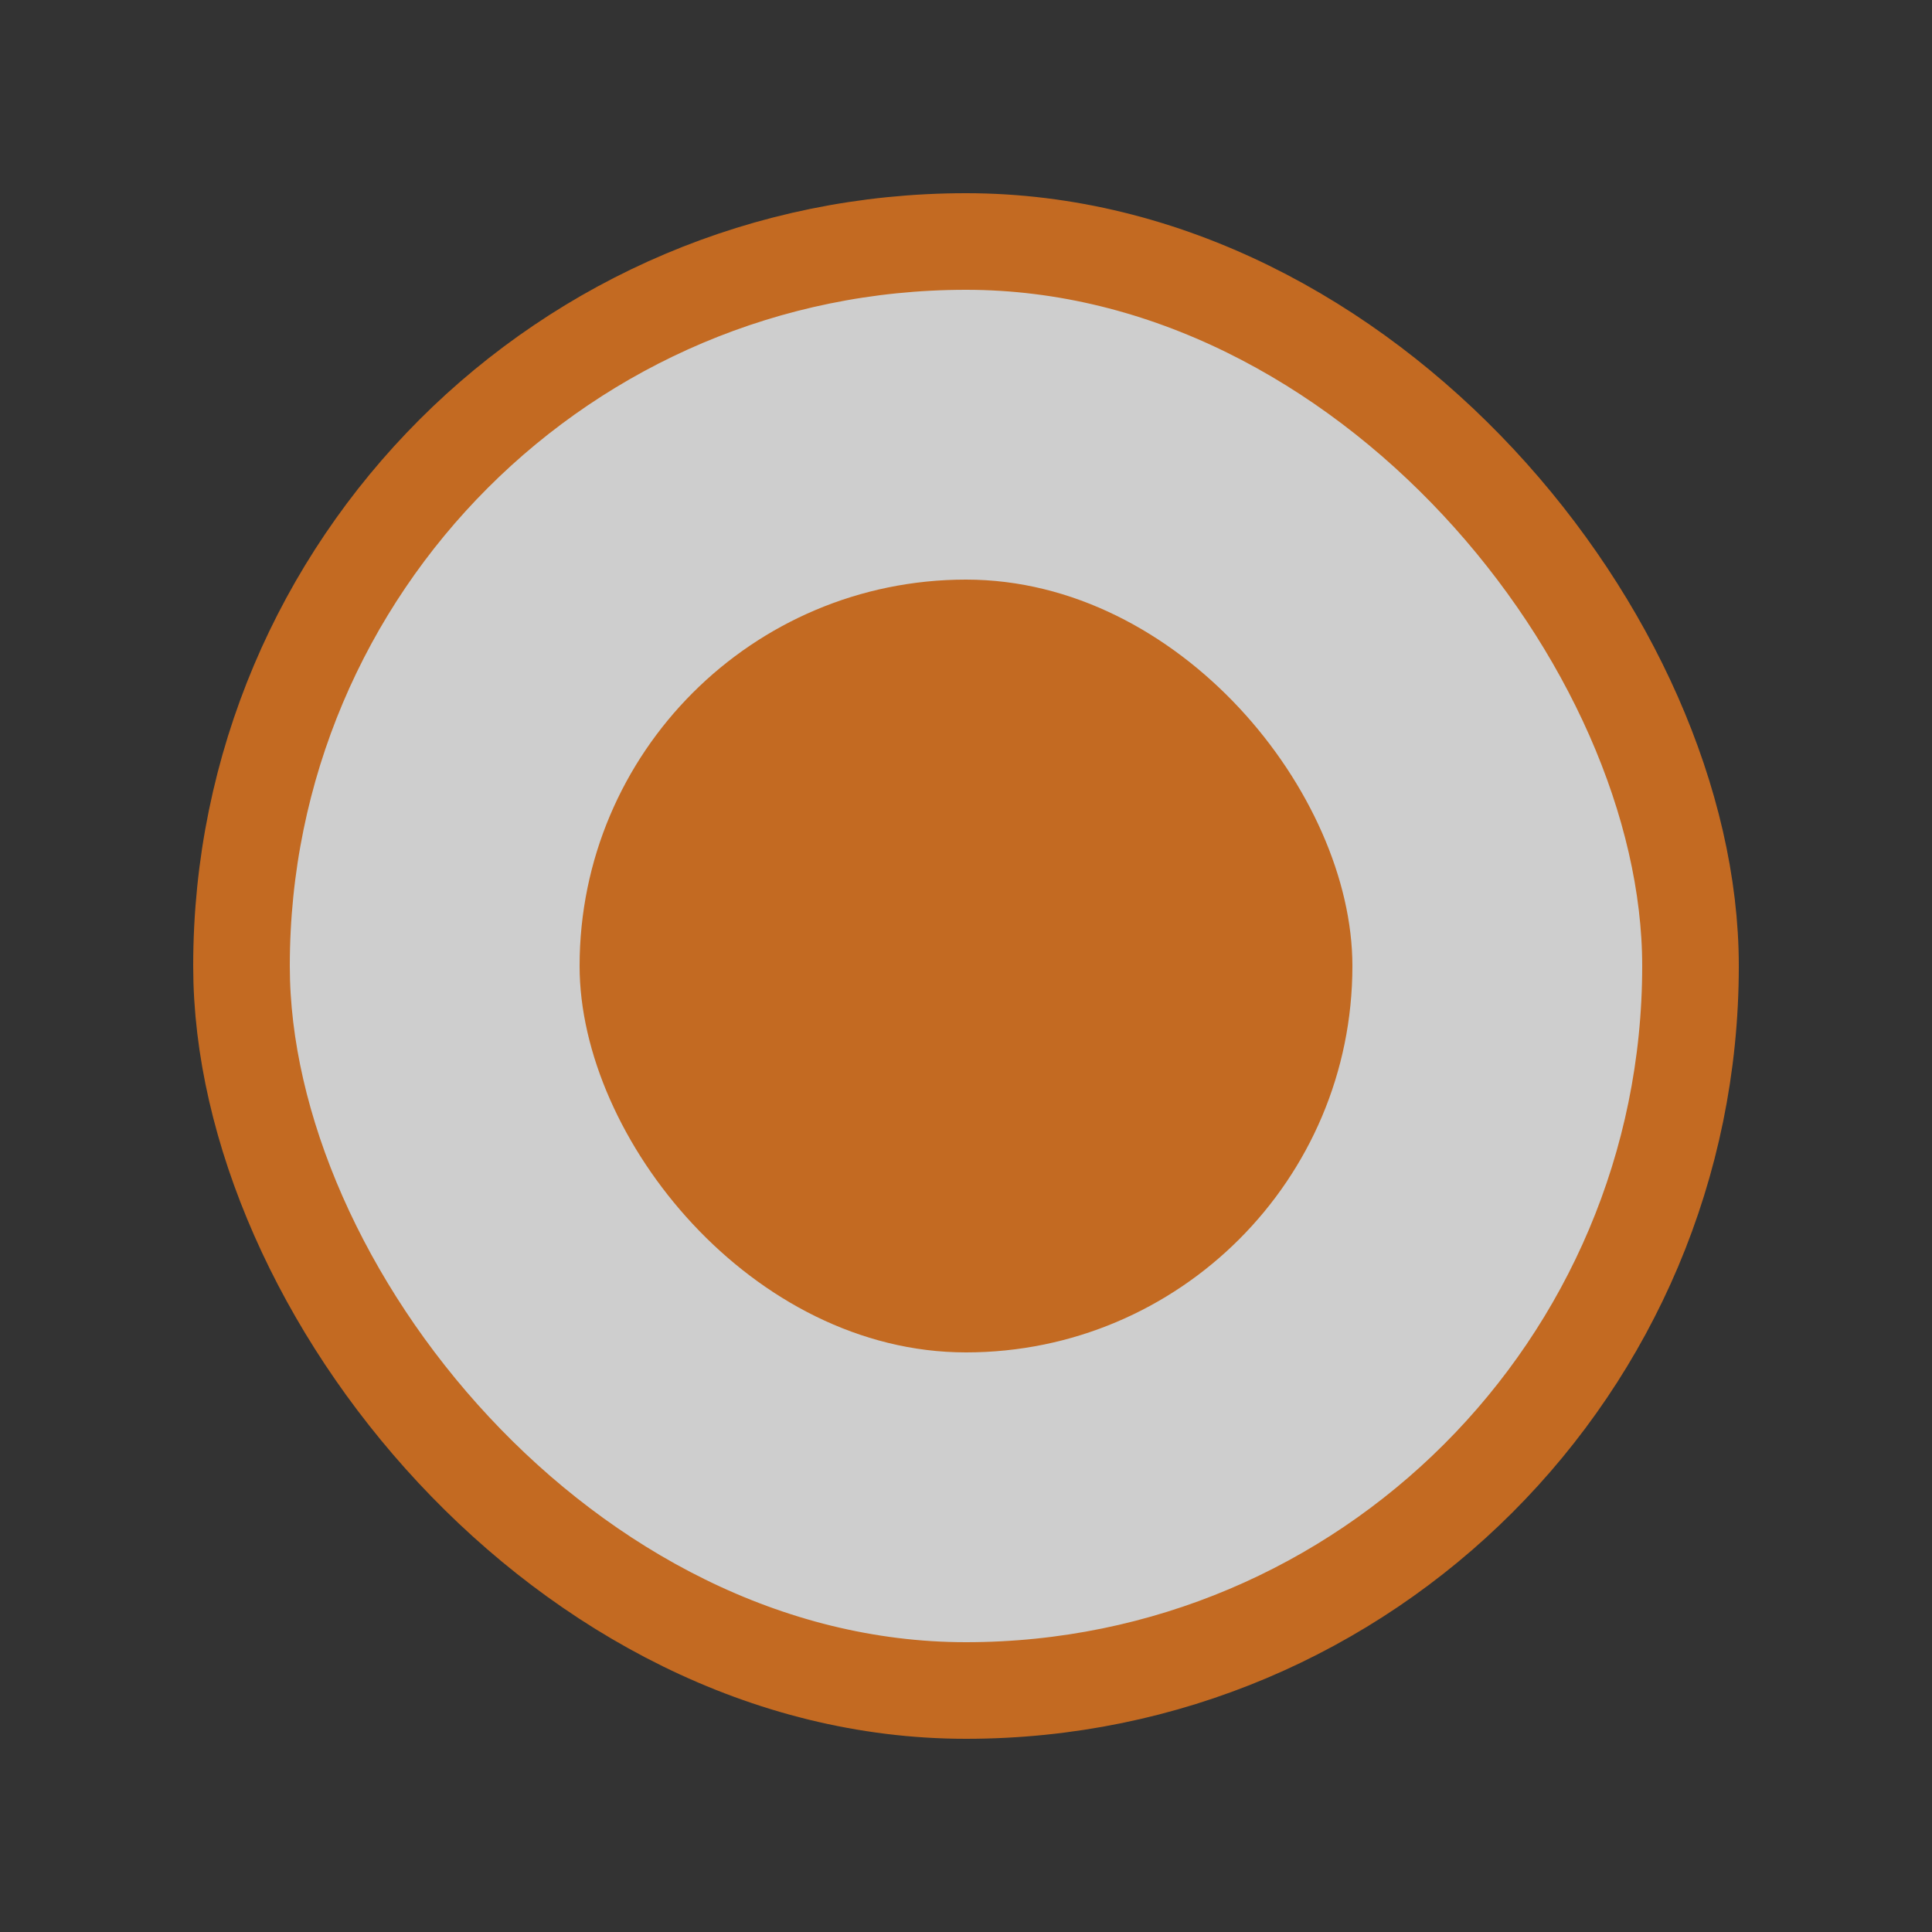 <svg width="20" height="20" viewBox="0 0 20 20" fill="none" xmlns="http://www.w3.org/2000/svg">
<rect x="0" y="0" width="20" height="20" fill="#333333" stroke="none"/>
<g opacity="0.76">
<rect x="2.5" y="2.5" width="15" height="15" rx="7.5" fill="white" stroke="#F17C1D"/>
<rect x="6" y="6" width="8" height="8" rx="4" fill="#F17C1D"/>
</g>
</svg>
